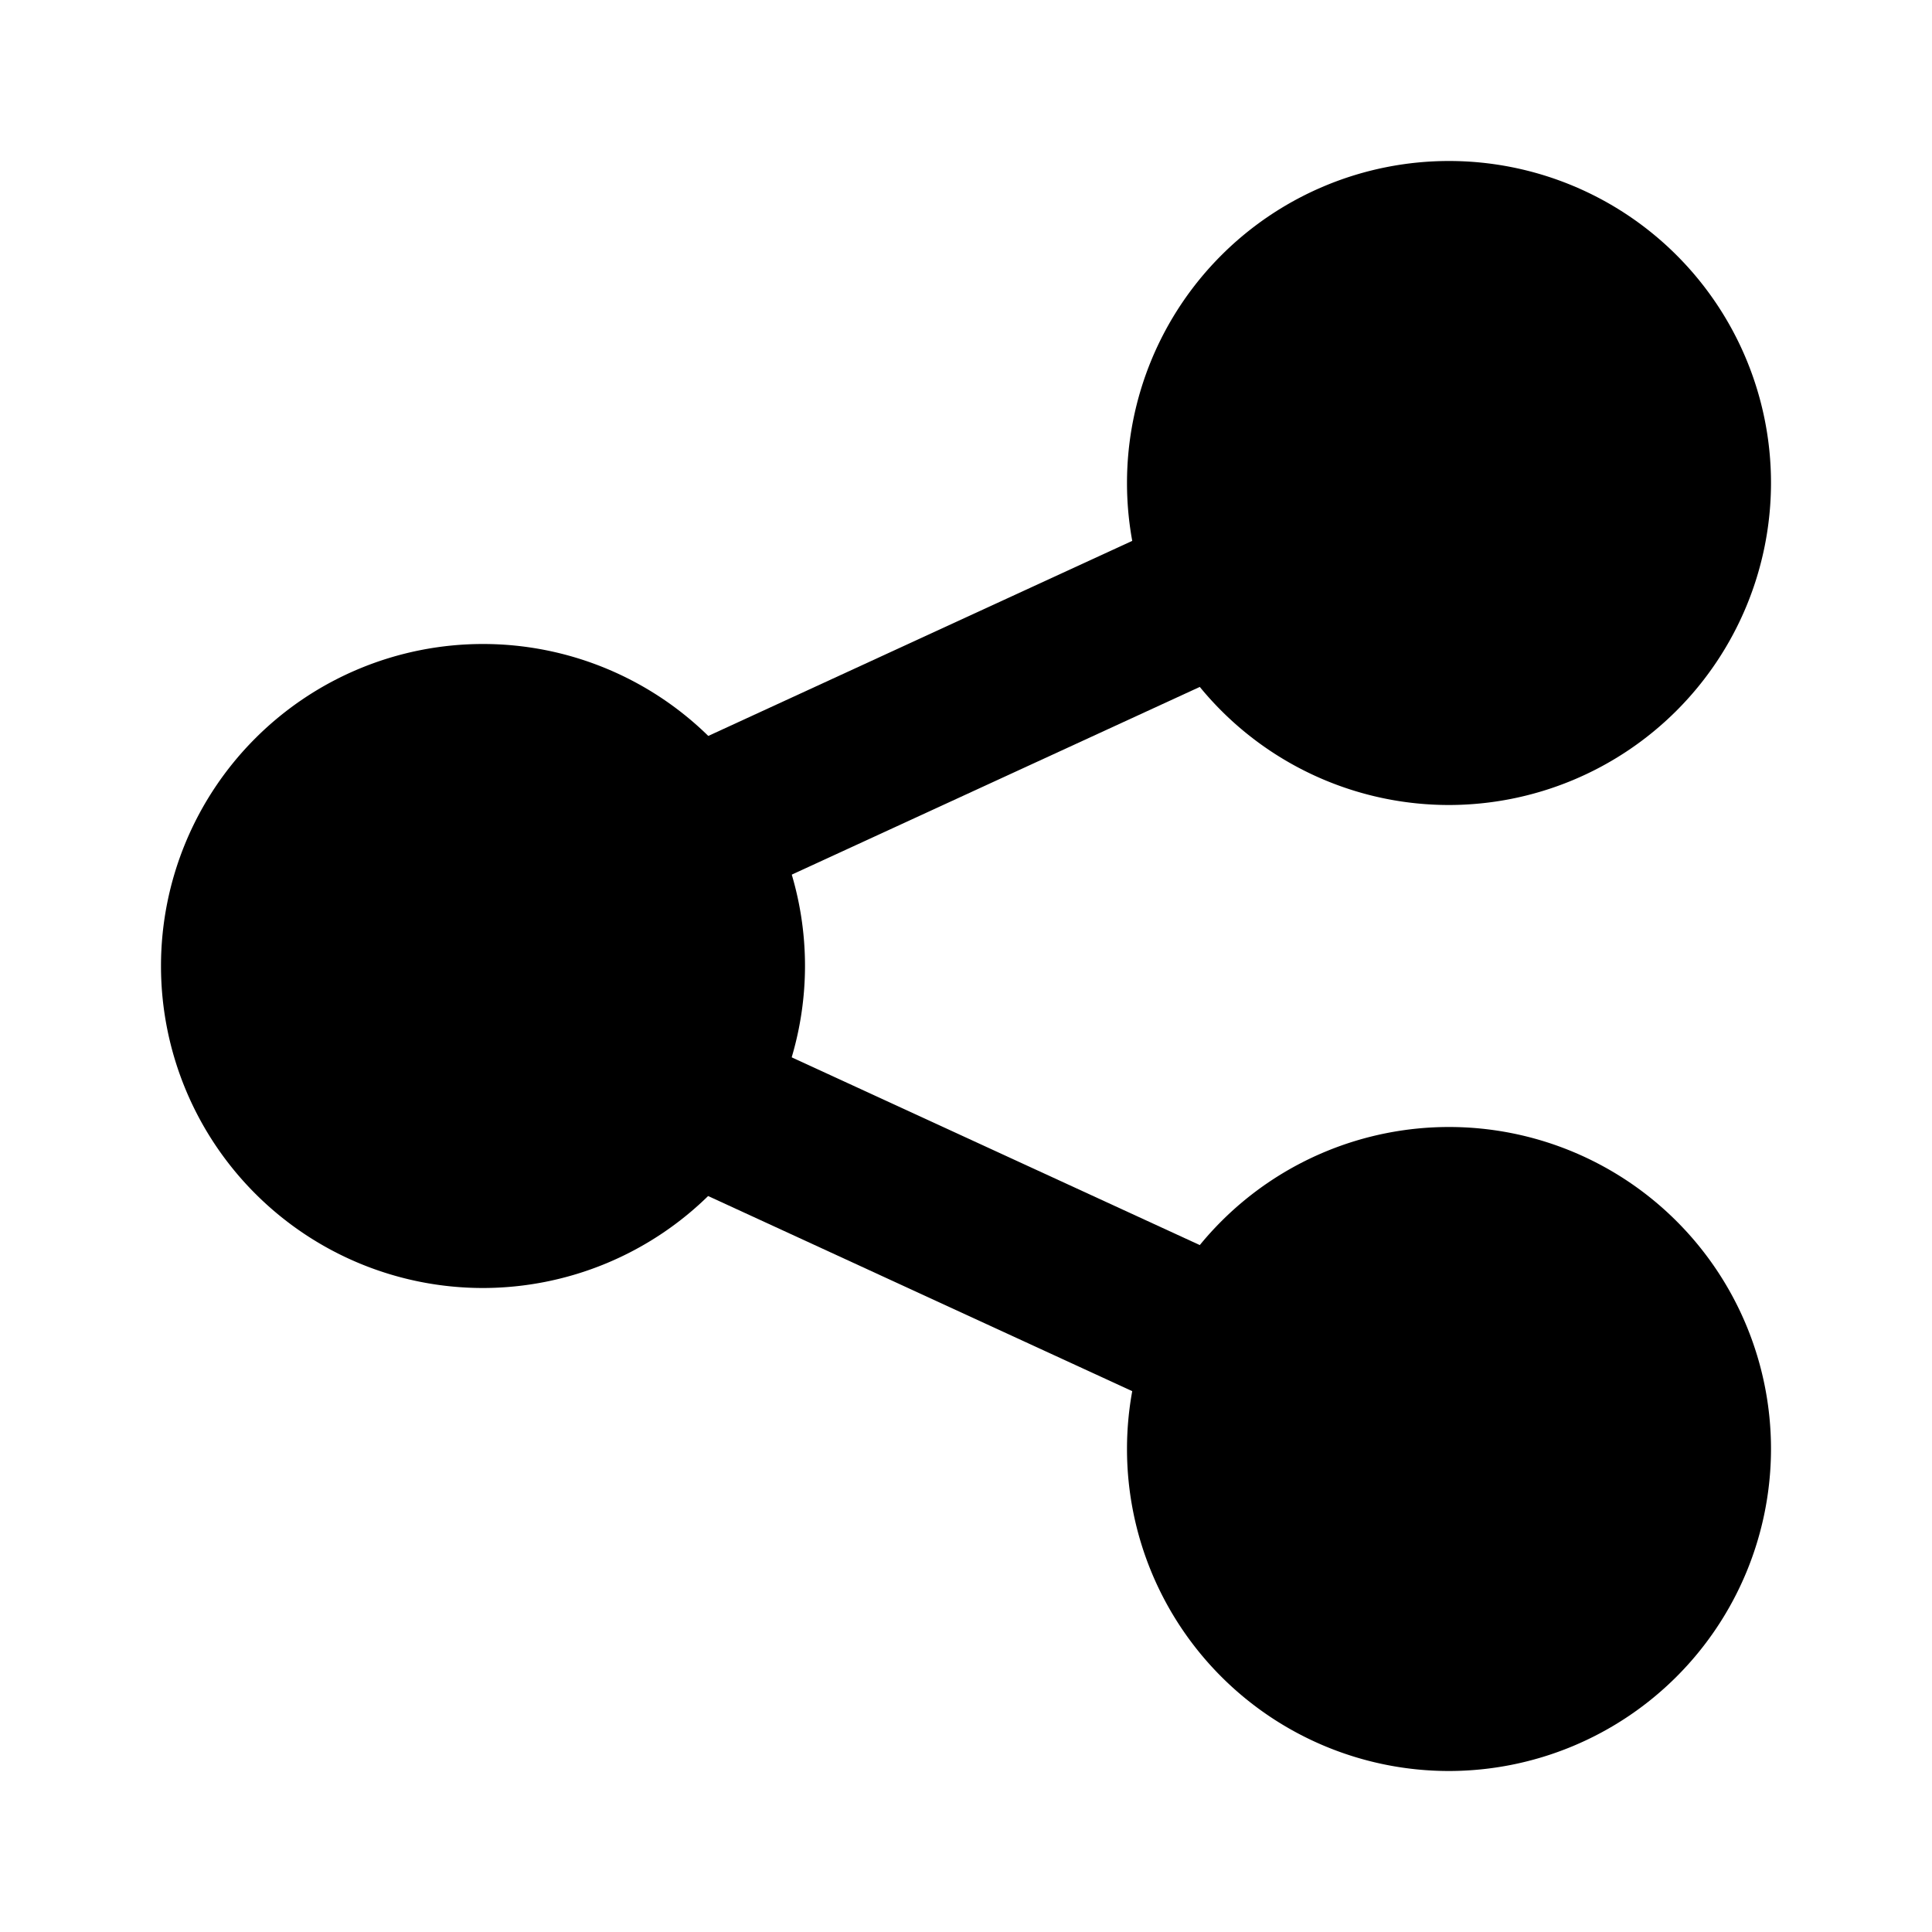 <svg xmlns="http://www.w3.org/2000/svg" viewBox="0 0 24 24"><path class="uim-primary" d="M8.521 11.37a1.0 1 0 0 1-.418-1.908l6.76-3.11A1.0 1 0 1 1 15.698 8.168L8.938 11.278A.992.992 0 0 1 8.521 11.37zM15.279 17.74a.992.992 0 0 1-.417-.092L8.102 14.538A1.0 1 0 0 1 8.938 12.722L15.698 15.832a1.0 1 0 0 1-.418 1.908z"/><path class="uim-tertiary" d="M18 10a4 4 0 1 1 4-4A4.004 4.004 0 0 1 18 10zM18 22a4 4 0 1 1 4-4A4.004 4.004 0 0 1 18 22zM6 16a4 4 0 1 1 4-4A4.004 4.004 0 0 1 6 16z"/></svg>